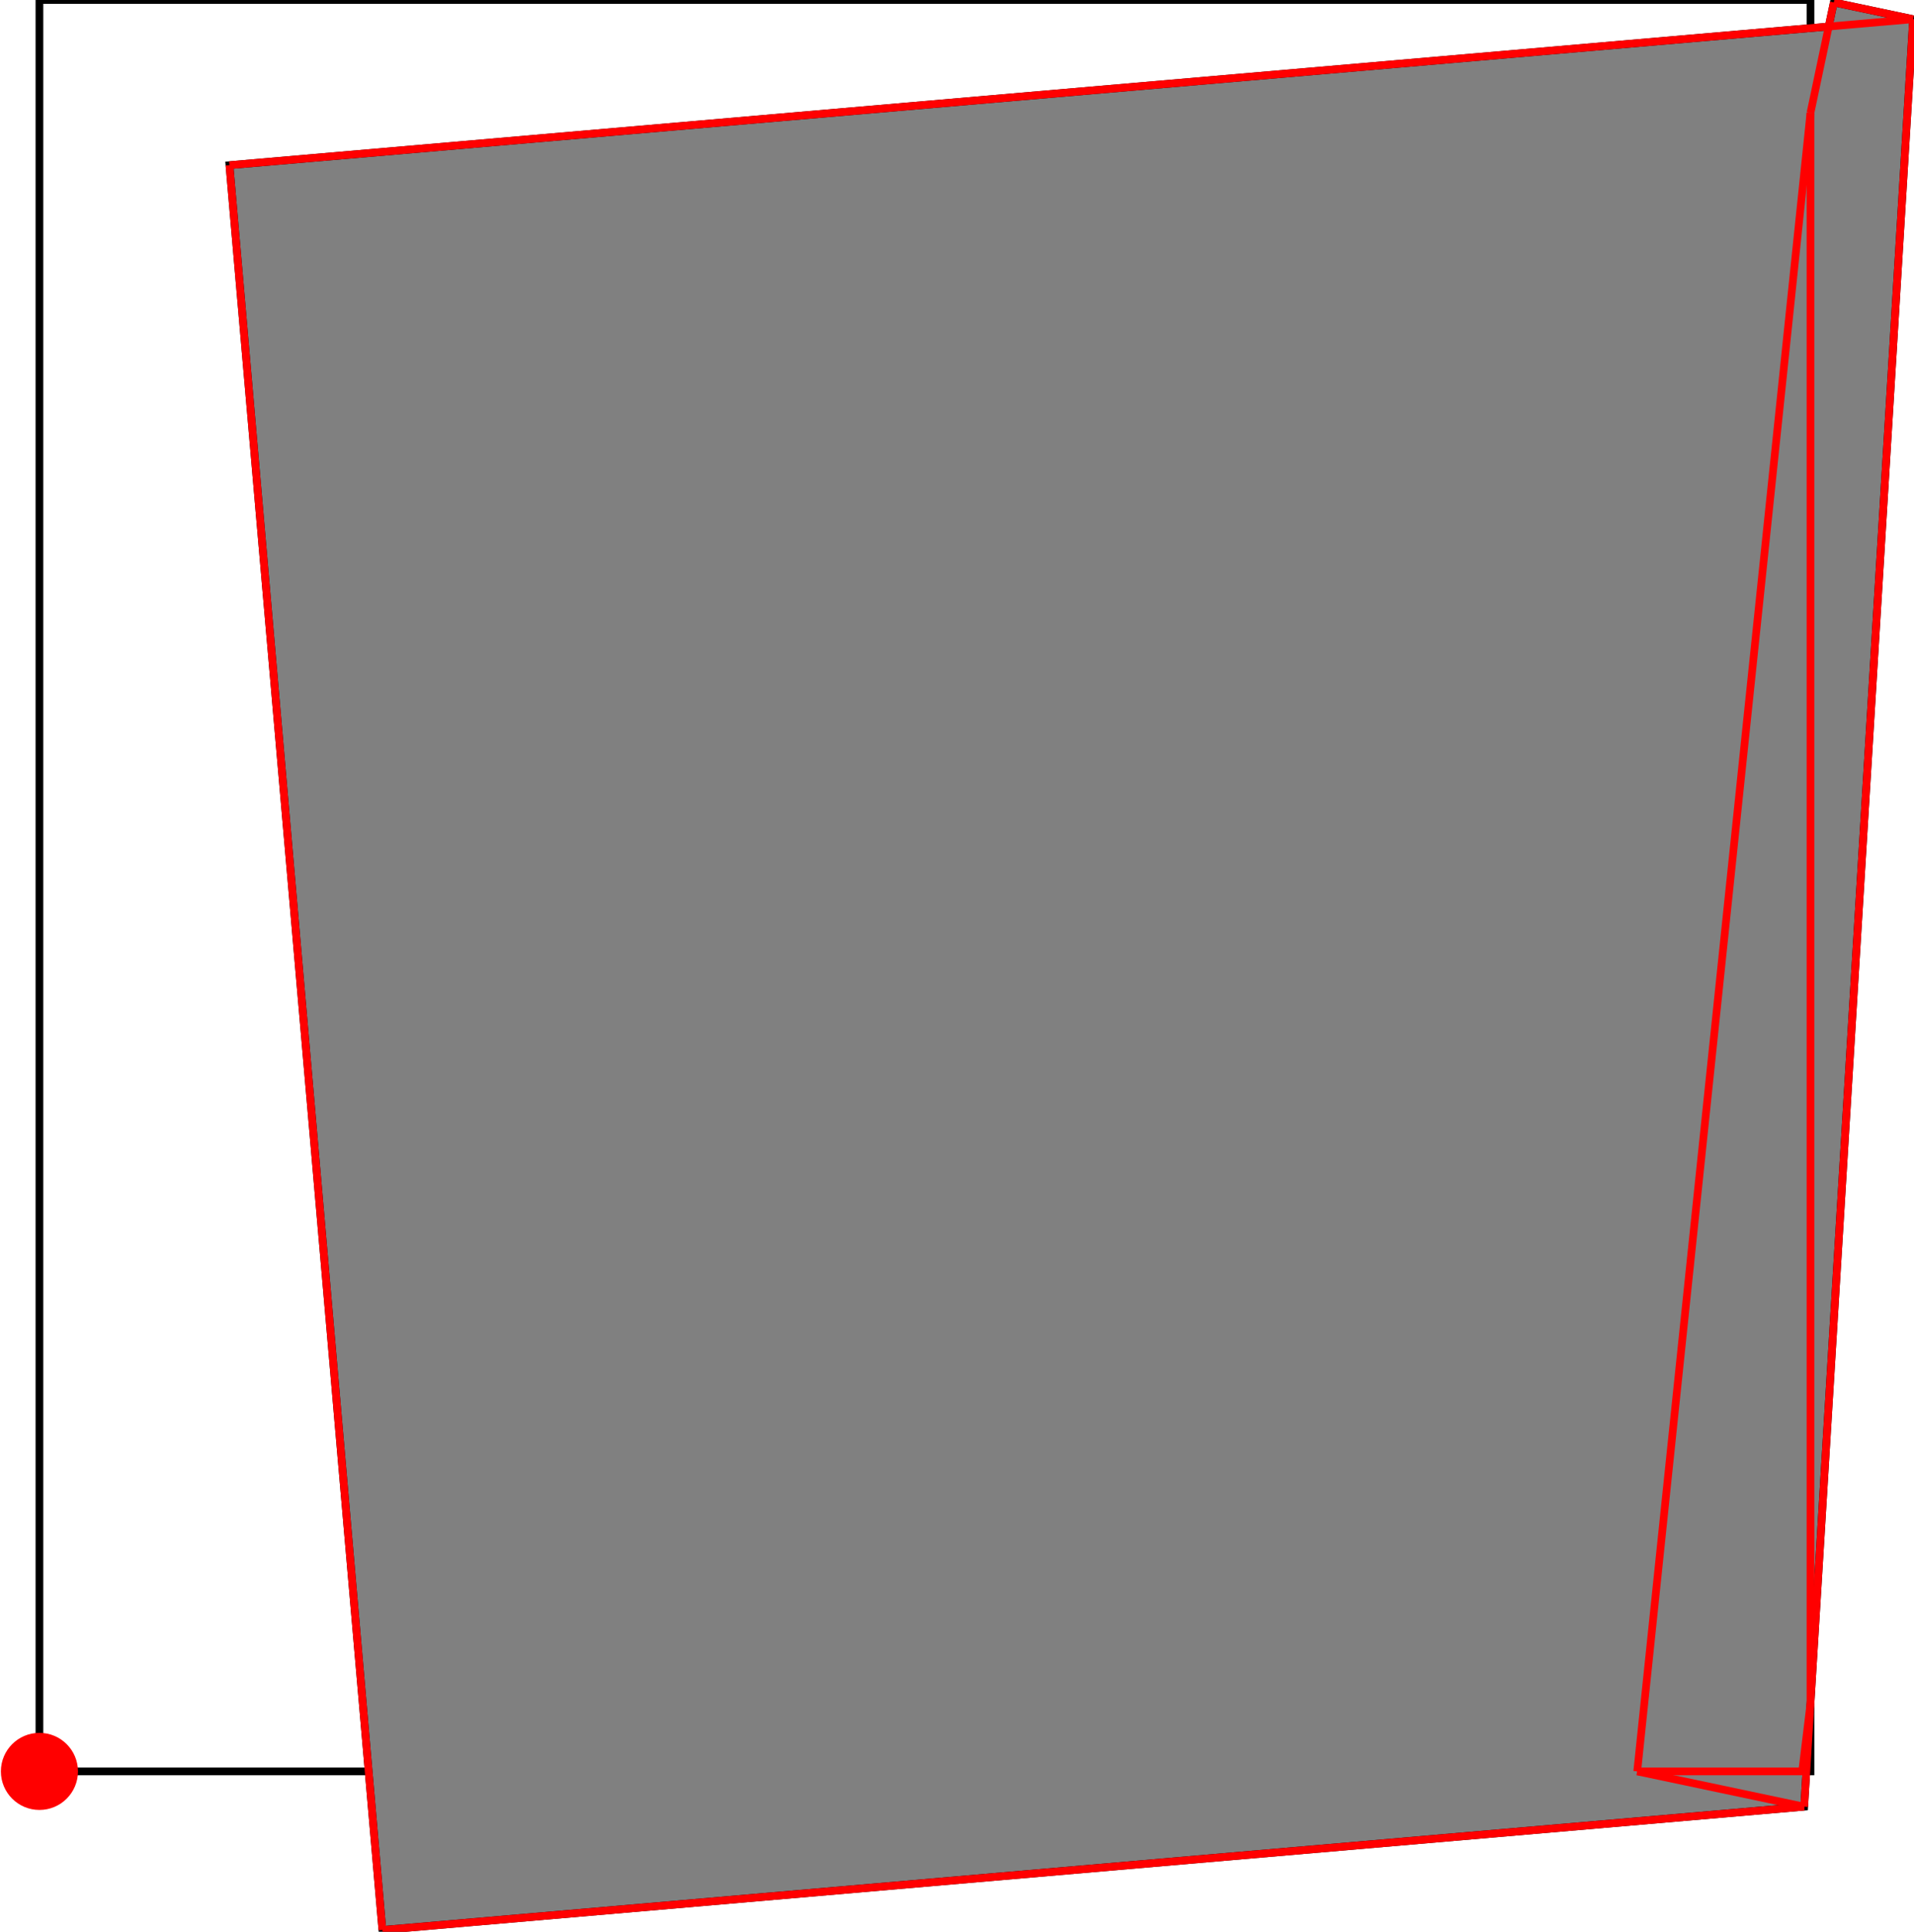 <?xml version="1.0" encoding="UTF-8"?>
<!DOCTYPE svg PUBLIC "-//W3C//DTD SVG 1.1//EN"
    "http://www.w3.org/Graphics/SVG/1.1/DTD/svg11.dtd"><svg xmlns="http://www.w3.org/2000/svg" height="504.533" stroke-opacity="1" viewBox="0 0 500 505" font-size="1" width="500" xmlns:xlink="http://www.w3.org/1999/xlink" stroke="rgb(0,0,0)" version="1.1"><defs></defs><g stroke-linejoin="miter" stroke-opacity="1.0" fill-opacity="0.0" stroke="rgb(0,0,0)" stroke-width="2.009" fill="rgb(0,0,0)" stroke-linecap="butt" stroke-miterlimit="10.0"><path d="M 473.161,463.084 l -0,-463.084 h -463.084 l -0,463.084 Z"/></g><g stroke-linejoin="miter" stroke-opacity="1.0" fill-opacity="1.0" stroke="rgb(0,0,0)" stroke-width="2.009" fill="rgb(128,128,128)" stroke-linecap="butt" stroke-miterlimit="10.0"><path d="M 99.755,504.533 l 371.766,-32.226 l 28.479,-467.289 l -20.739,-4.381 l -1.33,6.295 l -418.167,36.248 l 39.991,461.353 Z"/></g><g stroke-linejoin="miter" stroke-opacity="1.0" fill-opacity="1.0" stroke="rgb(0,0,0)" stroke-width="0.0" fill="rgb(255,0,0)" stroke-linecap="butt" stroke-miterlimit="10.0"><path d="M 20.156,463.084 c 0,-5.566 -4.512,-10.078 -10.078 -10.078c -5.566,-0 -10.078,4.512 -10.078 10.078c -0,5.566 4.512,10.078 10.078 10.078c 5.566,0 10.078,-4.512 10.078 -10.078Z"/></g><g stroke-linejoin="miter" stroke-opacity="1.0" fill-opacity="0.0" stroke="rgb(255,0,0)" stroke-width="2.009" fill="rgb(0,0,0)" stroke-linecap="butt" stroke-miterlimit="10.0"><path d="M 500,5.019 l -20.739,-4.381 "/></g><g stroke-linejoin="miter" stroke-opacity="1.0" fill-opacity="0.0" stroke="rgb(255,0,0)" stroke-width="2.009" fill="rgb(0,0,0)" stroke-linecap="butt" stroke-miterlimit="10.0"><path d="M 59.764,43.179 l 440.236,-38.161 "/></g><g stroke-linejoin="miter" stroke-opacity="1.0" fill-opacity="0.0" stroke="rgb(255,0,0)" stroke-width="2.009" fill="rgb(0,0,0)" stroke-linecap="butt" stroke-miterlimit="10.0"><path d="M 471.521,472.308 l -43.66,-9.224 "/></g><g stroke-linejoin="miter" stroke-opacity="1.0" fill-opacity="0.0" stroke="rgb(255,0,0)" stroke-width="2.009" fill="rgb(0,0,0)" stroke-linecap="butt" stroke-miterlimit="10.0"><path d="M 472.083,463.084 l -1.07,-0.131 "/></g><g stroke-linejoin="miter" stroke-opacity="1.0" fill-opacity="0.0" stroke="rgb(255,0,0)" stroke-width="2.009" fill="rgb(0,0,0)" stroke-linecap="butt" stroke-miterlimit="10.0"><path d="M 99.755,504.533 l -39.991,-461.353 "/></g><g stroke-linejoin="miter" stroke-opacity="1.0" fill-opacity="0.0" stroke="rgb(255,0,0)" stroke-width="2.009" fill="rgb(0,0,0)" stroke-linecap="butt" stroke-miterlimit="10.0"><path d="M 473.161,445.389 v -415.88 "/></g><g stroke-linejoin="miter" stroke-opacity="1.0" fill-opacity="0.0" stroke="rgb(255,0,0)" stroke-width="2.009" fill="rgb(0,0,0)" stroke-linecap="butt" stroke-miterlimit="10.0"><path d="M 427.861,463.084 h 44.222 "/></g><g stroke-linejoin="miter" stroke-opacity="1.0" fill-opacity="0.0" stroke="rgb(255,0,0)" stroke-width="2.009" fill="rgb(0,0,0)" stroke-linecap="butt" stroke-miterlimit="10.0"><path d="M 471.521,472.308 l 28.479,-467.289 "/></g><g stroke-linejoin="miter" stroke-opacity="1.0" fill-opacity="0.0" stroke="rgb(255,0,0)" stroke-width="2.009" fill="rgb(0,0,0)" stroke-linecap="butt" stroke-miterlimit="10.0"><path d="M 427.861,463.084 l 45.3,-433.575 "/></g><g stroke-linejoin="miter" stroke-opacity="1.0" fill-opacity="0.0" stroke="rgb(255,0,0)" stroke-width="2.009" fill="rgb(0,0,0)" stroke-linecap="butt" stroke-miterlimit="10.0"><path d="M 99.755,504.533 l 371.766,-32.226 "/></g><g stroke-linejoin="miter" stroke-opacity="1.0" fill-opacity="0.0" stroke="rgb(255,0,0)" stroke-width="2.009" fill="rgb(0,0,0)" stroke-linecap="butt" stroke-miterlimit="10.0"><path d="M 471.013,462.953 l 2.149,-17.564 "/></g><g stroke-linejoin="miter" stroke-opacity="1.0" fill-opacity="0.0" stroke="rgb(255,0,0)" stroke-width="2.009" fill="rgb(0,0,0)" stroke-linecap="butt" stroke-miterlimit="10.0"><path d="M 473.161,29.509 l 6.1,-28.871 "/></g></svg>
